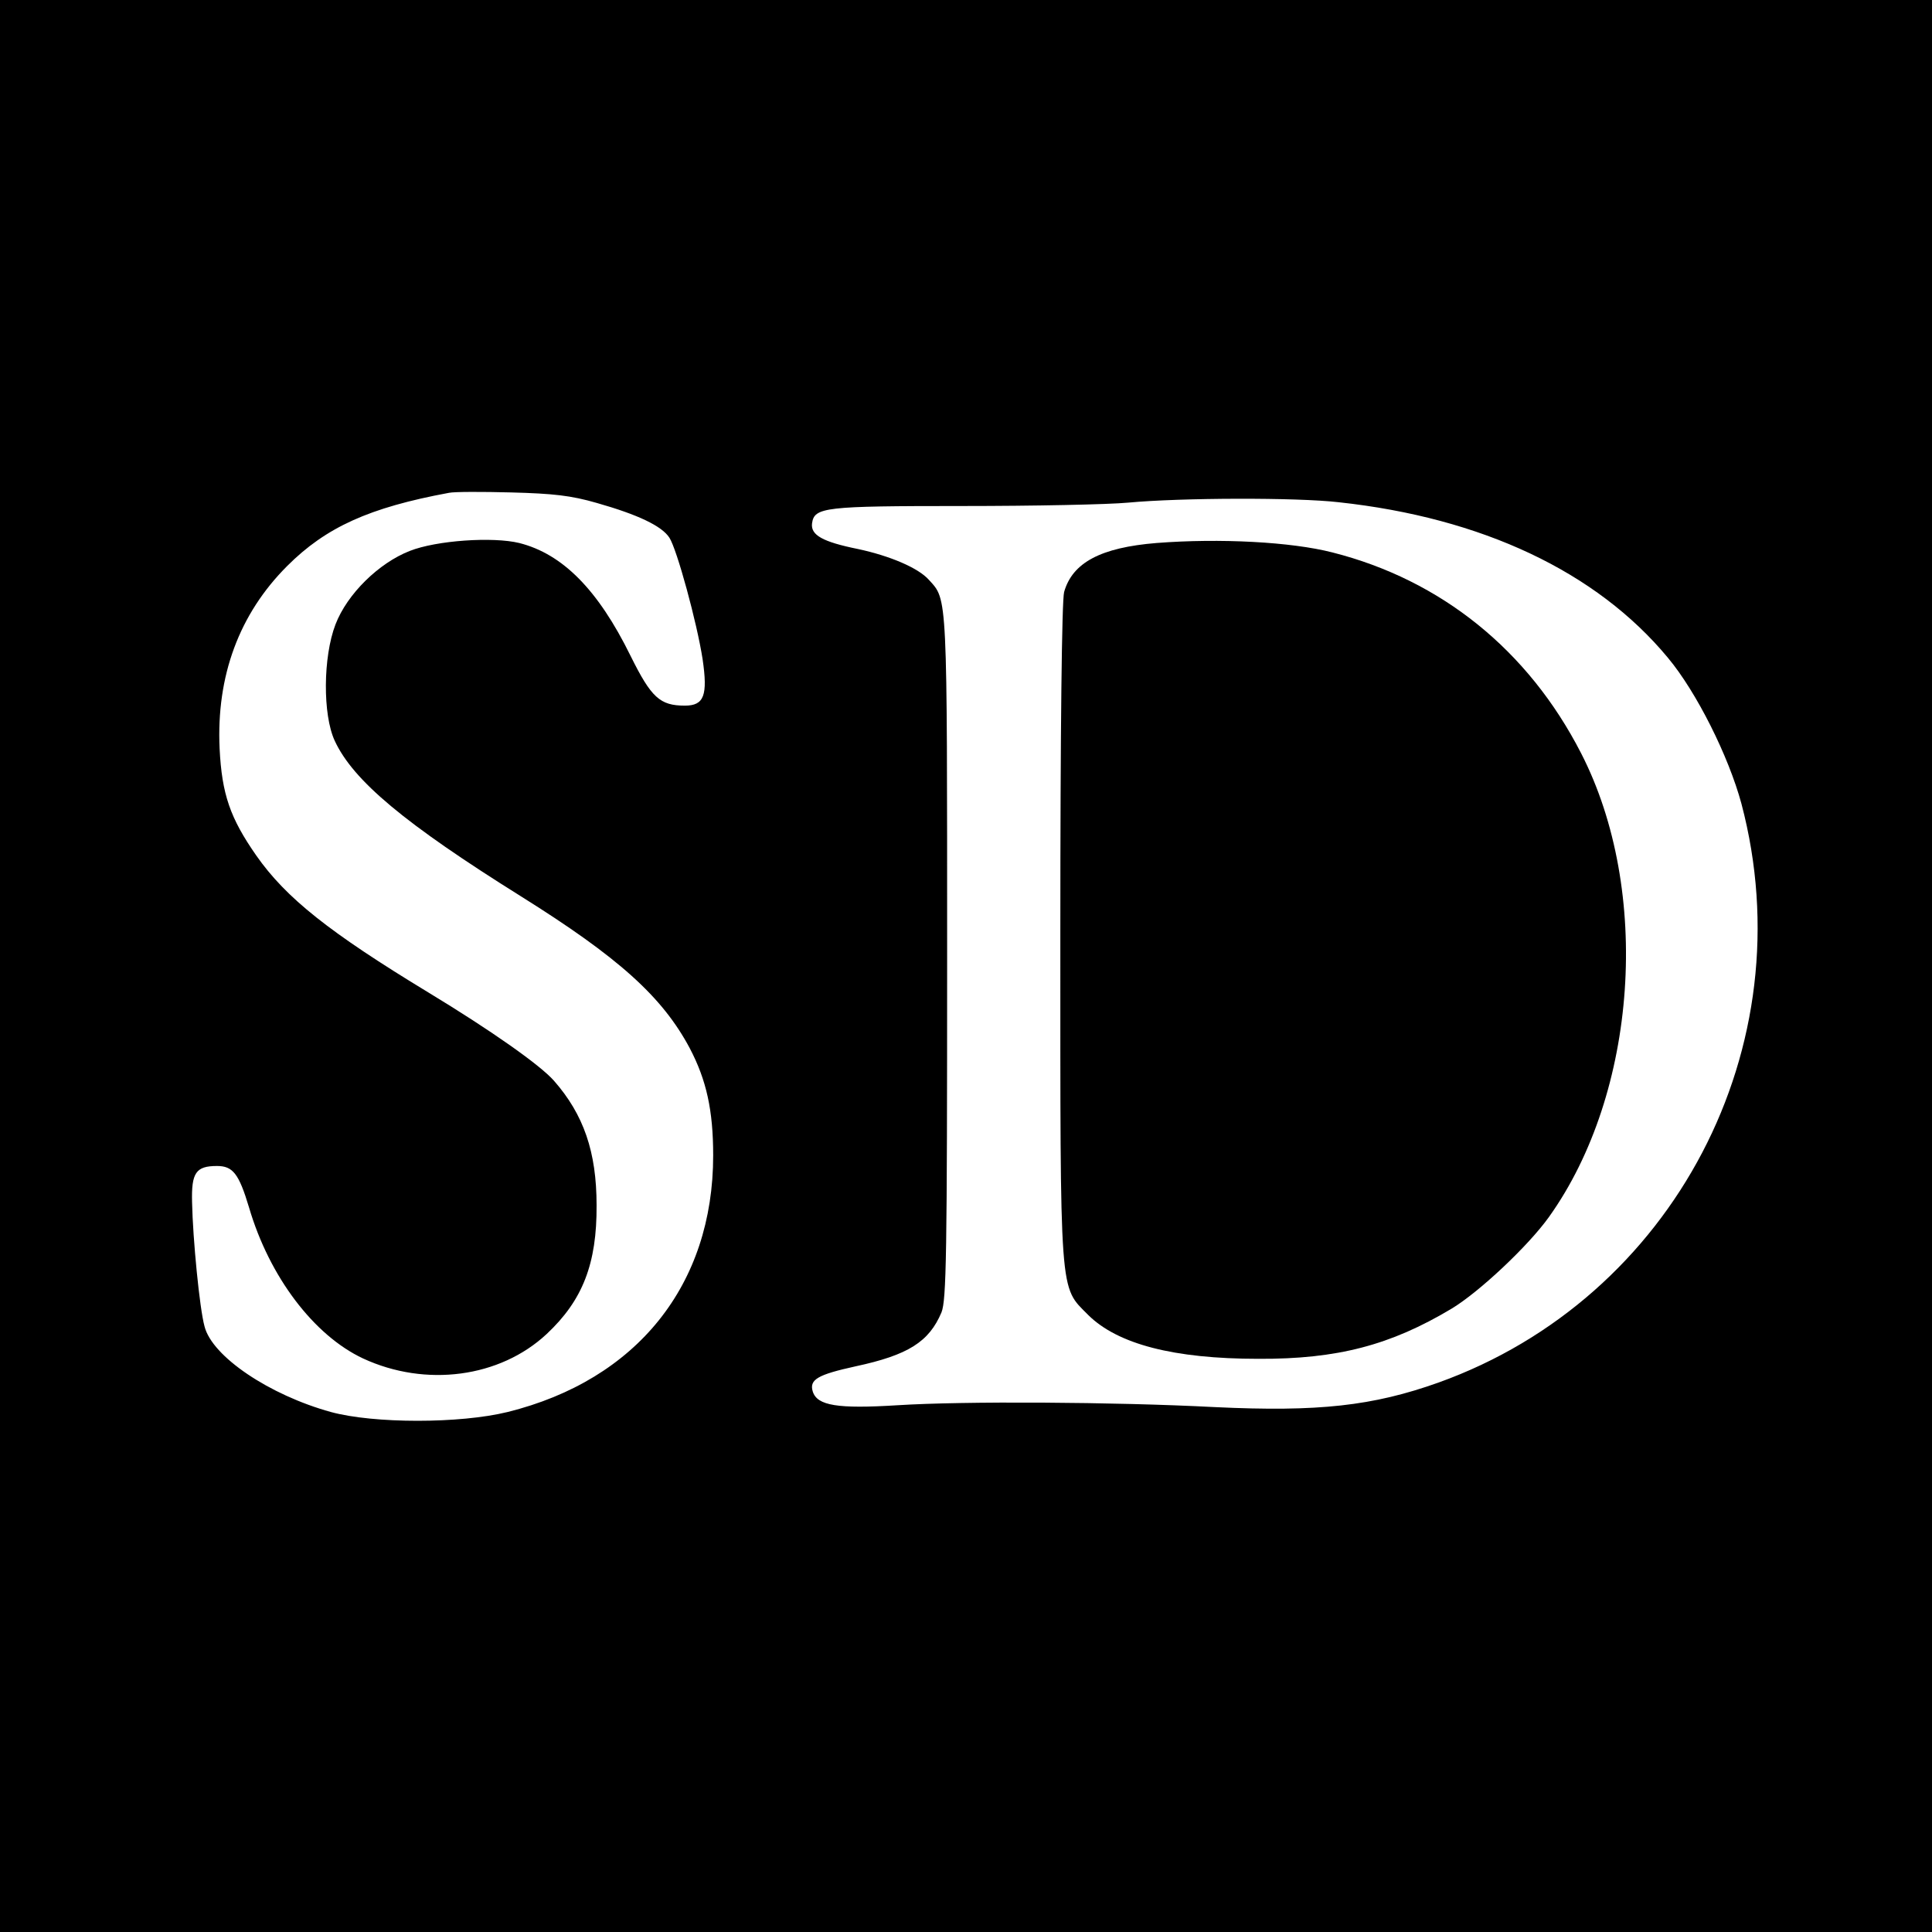 <?xml version="1.0" standalone="no"?>
<!DOCTYPE svg PUBLIC "-//W3C//DTD SVG 20010904//EN"
 "http://www.w3.org/TR/2001/REC-SVG-20010904/DTD/svg10.dtd">
<svg version="1.0" xmlns="http://www.w3.org/2000/svg"
 width="512pt" height="512pt" viewBox="0 0 512 512"
 preserveAspectRatio="xMidYMid meet">
<g transform="translate(0,512) scale(0.1,-0.1)"
fill="#000000" stroke="none">
<path d="M0 2560 l0 -2560 2560 0 2560 0 0 2560 0 2560 -2560 0 -2560 0 0
-2560z m1582 1227 c109 -31 172 -61 192 -92 20 -31 73 -225 88 -322 14 -96 4
-123 -47 -123 -66 0 -89 21 -144 132 -86 175 -180 270 -295 299 -70 17 -219 7
-290 -21 -82 -32 -166 -114 -197 -195 -33 -86 -34 -239 -2 -308 49 -106 186
-220 493 -412 259 -162 375 -266 448 -403 44 -84 62 -164 62 -284 0 -343 -202
-595 -545 -680 -126 -31 -354 -31 -468 0 -163 45 -315 147 -335 227 -13 47
-31 231 -33 329 -2 78 10 96 66 96 42 0 58 -20 85 -110 54 -184 172 -339 302
-400 166 -77 363 -51 487 65 95 89 133 186 132 341 0 141 -34 240 -113 330
-37 42 -168 134 -333 234 -262 159 -377 250 -456 363 -69 99 -91 162 -97 283
-9 193 52 357 179 484 103 103 218 155 429 194 14 3 88 3 165 1 111 -3 158 -8
227 -28z m1966 2 c379 -41 683 -184 872 -412 76 -91 161 -261 195 -387 170
-643 -179 -1310 -803 -1534 -174 -62 -318 -78 -592 -65 -270 14 -667 16 -841
5 -160 -10 -213 -1 -225 36 -10 32 13 45 113 67 140 30 195 65 228 143 13 33
15 148 15 943 0 968 1 944 -48 998 -28 32 -104 64 -188 82 -94 19 -126 37
-122 68 6 43 32 46 398 46 190 0 388 4 440 9 139 13 446 14 558 1z"/>
<path d="M3065 3681 c-148 -12 -223 -52 -245 -130 -6 -23 -10 -362 -10 -902 0
-978 -3 -936 74 -1014 78 -77 226 -116 451 -116 209 -1 350 36 512 133 73 44
203 166 258 243 235 329 272 865 85 1229 -140 273 -371 459 -659 532 -109 28
-298 38 -466 25z"/>
</g>
</svg>
